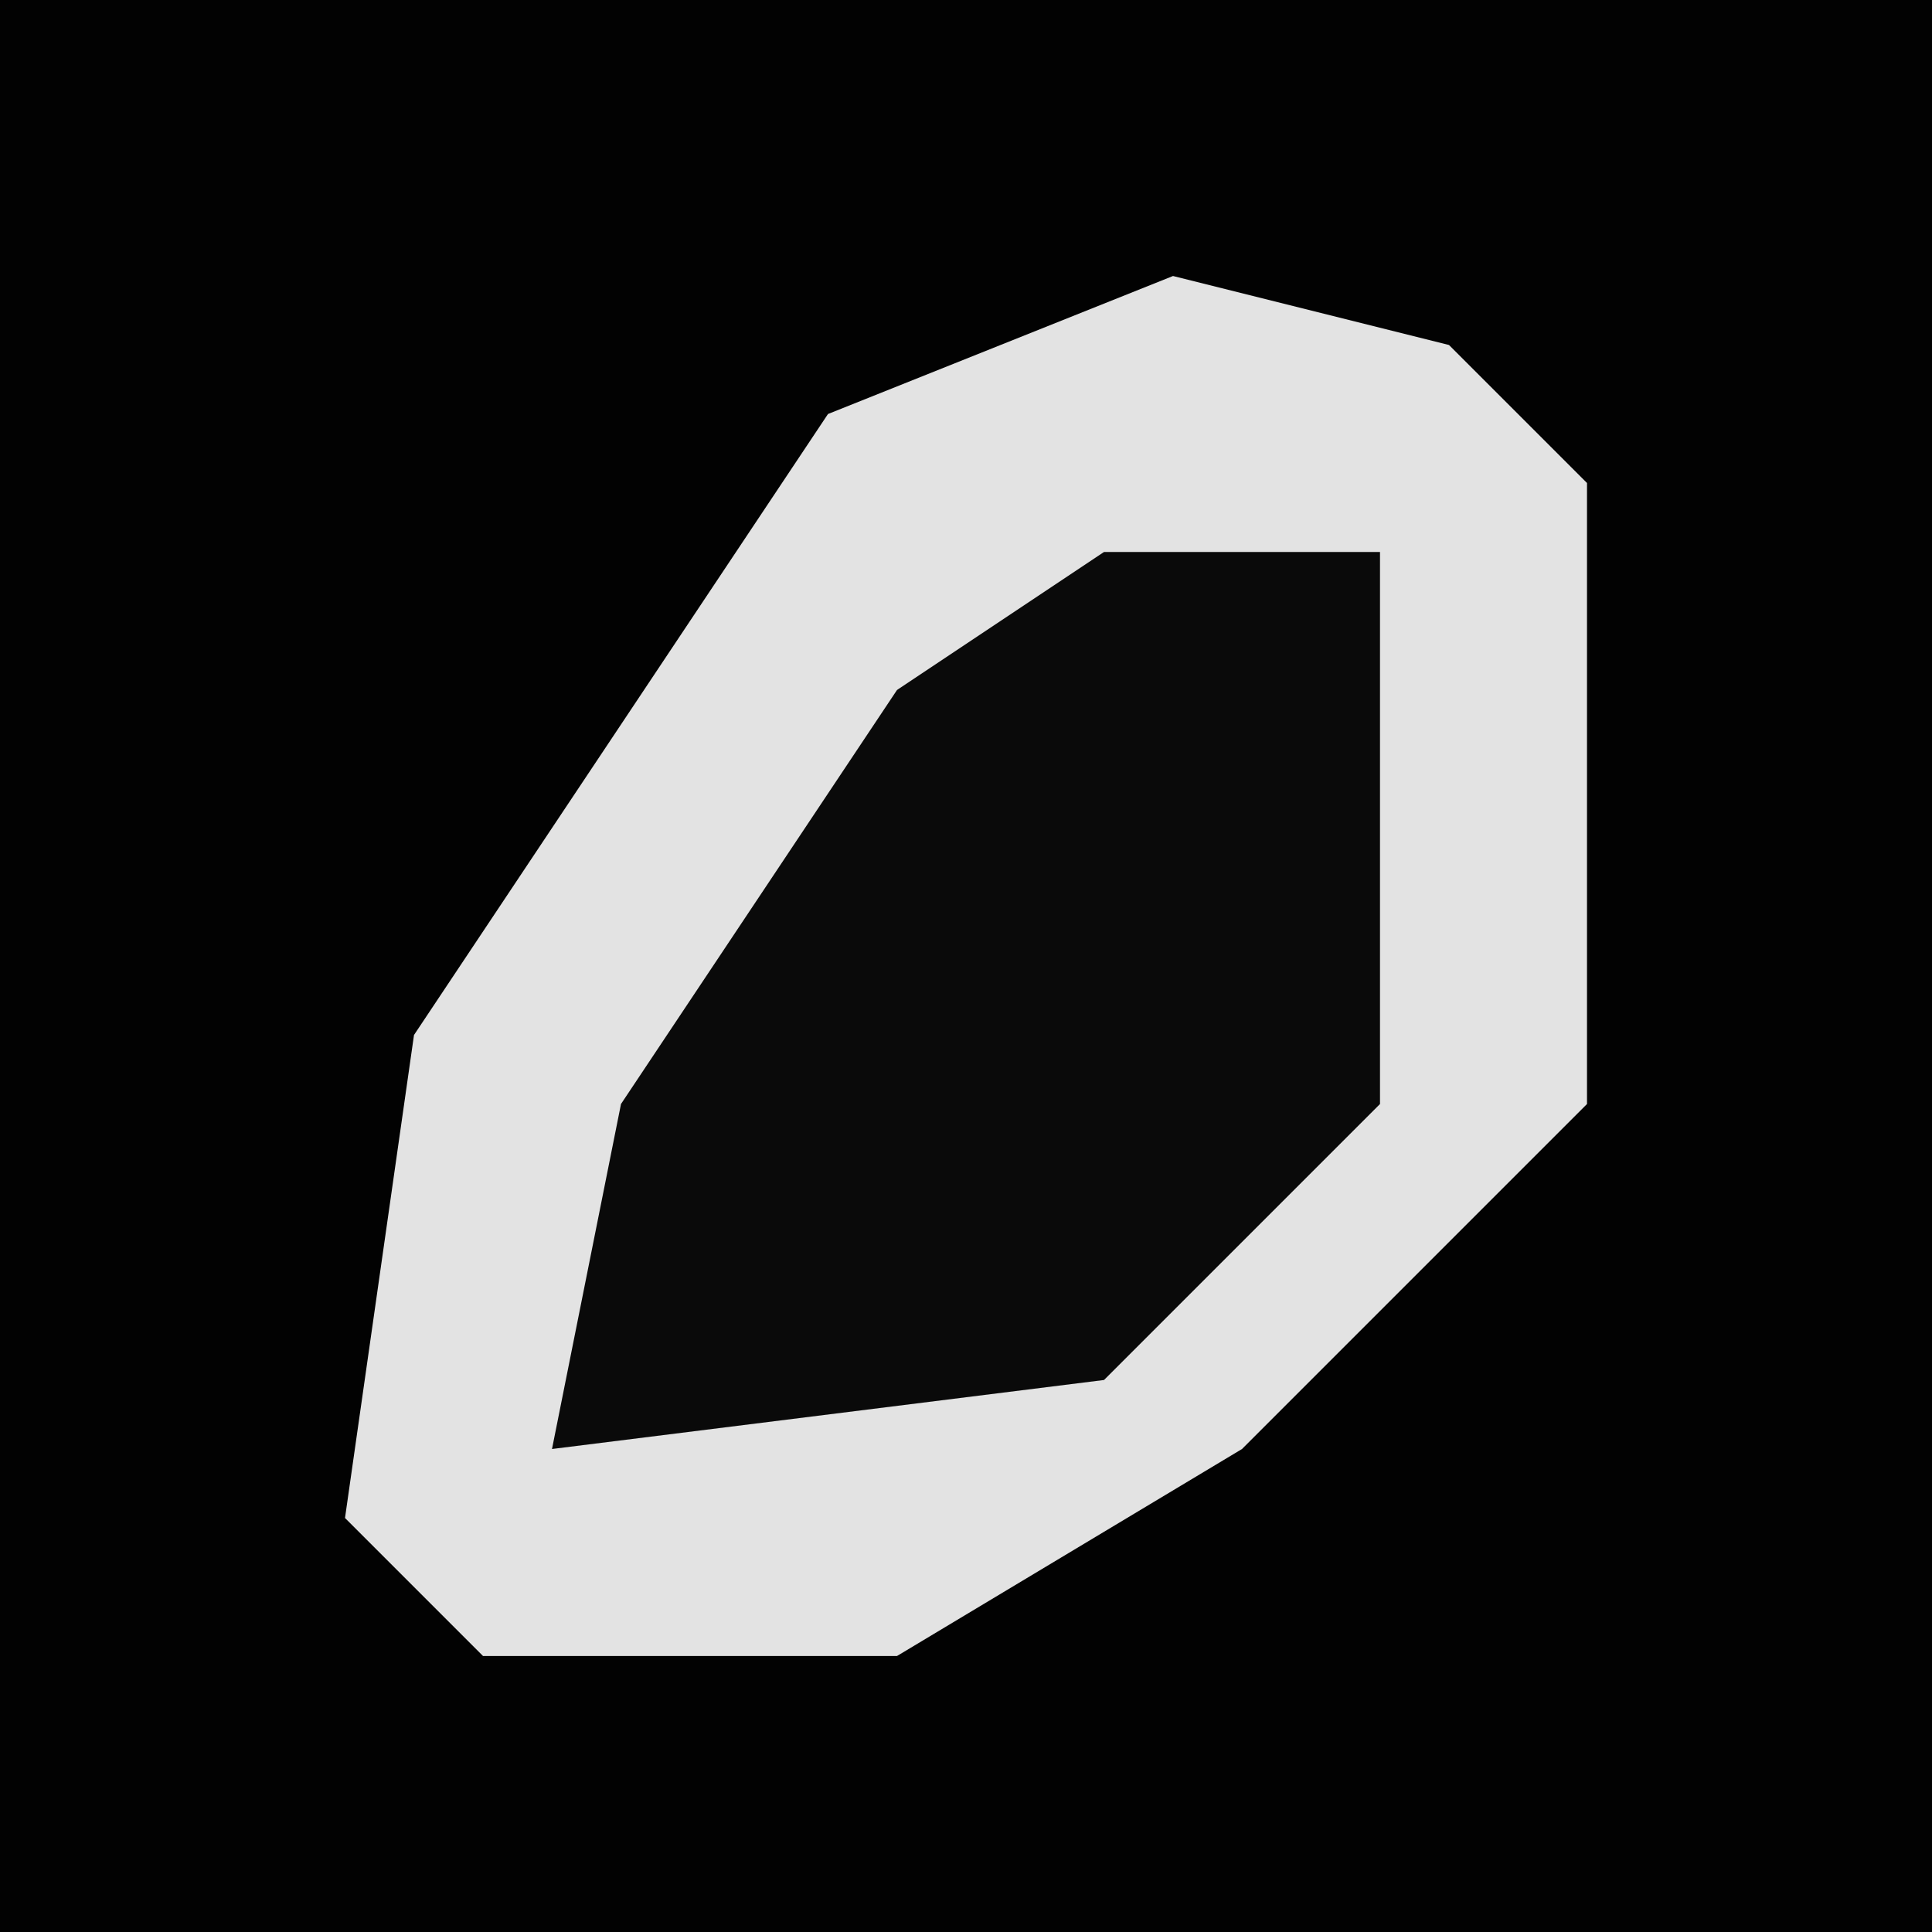 <?xml version="1.0" encoding="UTF-8"?>
<svg version="1.1" xmlns="http://www.w3.org/2000/svg" width="28" height="28">
<path d="M0,0 L28,0 L28,28 L0,28 Z " fill="#020202" transform="translate(0,0)"/>
<path d="M0,0 L4,1 L6,3 L6,12 L1,17 L-4,20 L-10,20 L-12,18 L-11,11 L-5,2 Z " fill="#E3E3E3" transform="translate(17,4)"/>
<path d="M0,0 L4,0 L4,8 L0,12 L-8,13 L-7,8 L-3,2 Z " fill="#0A0A0A" transform="translate(16,8)"/>
</svg>
